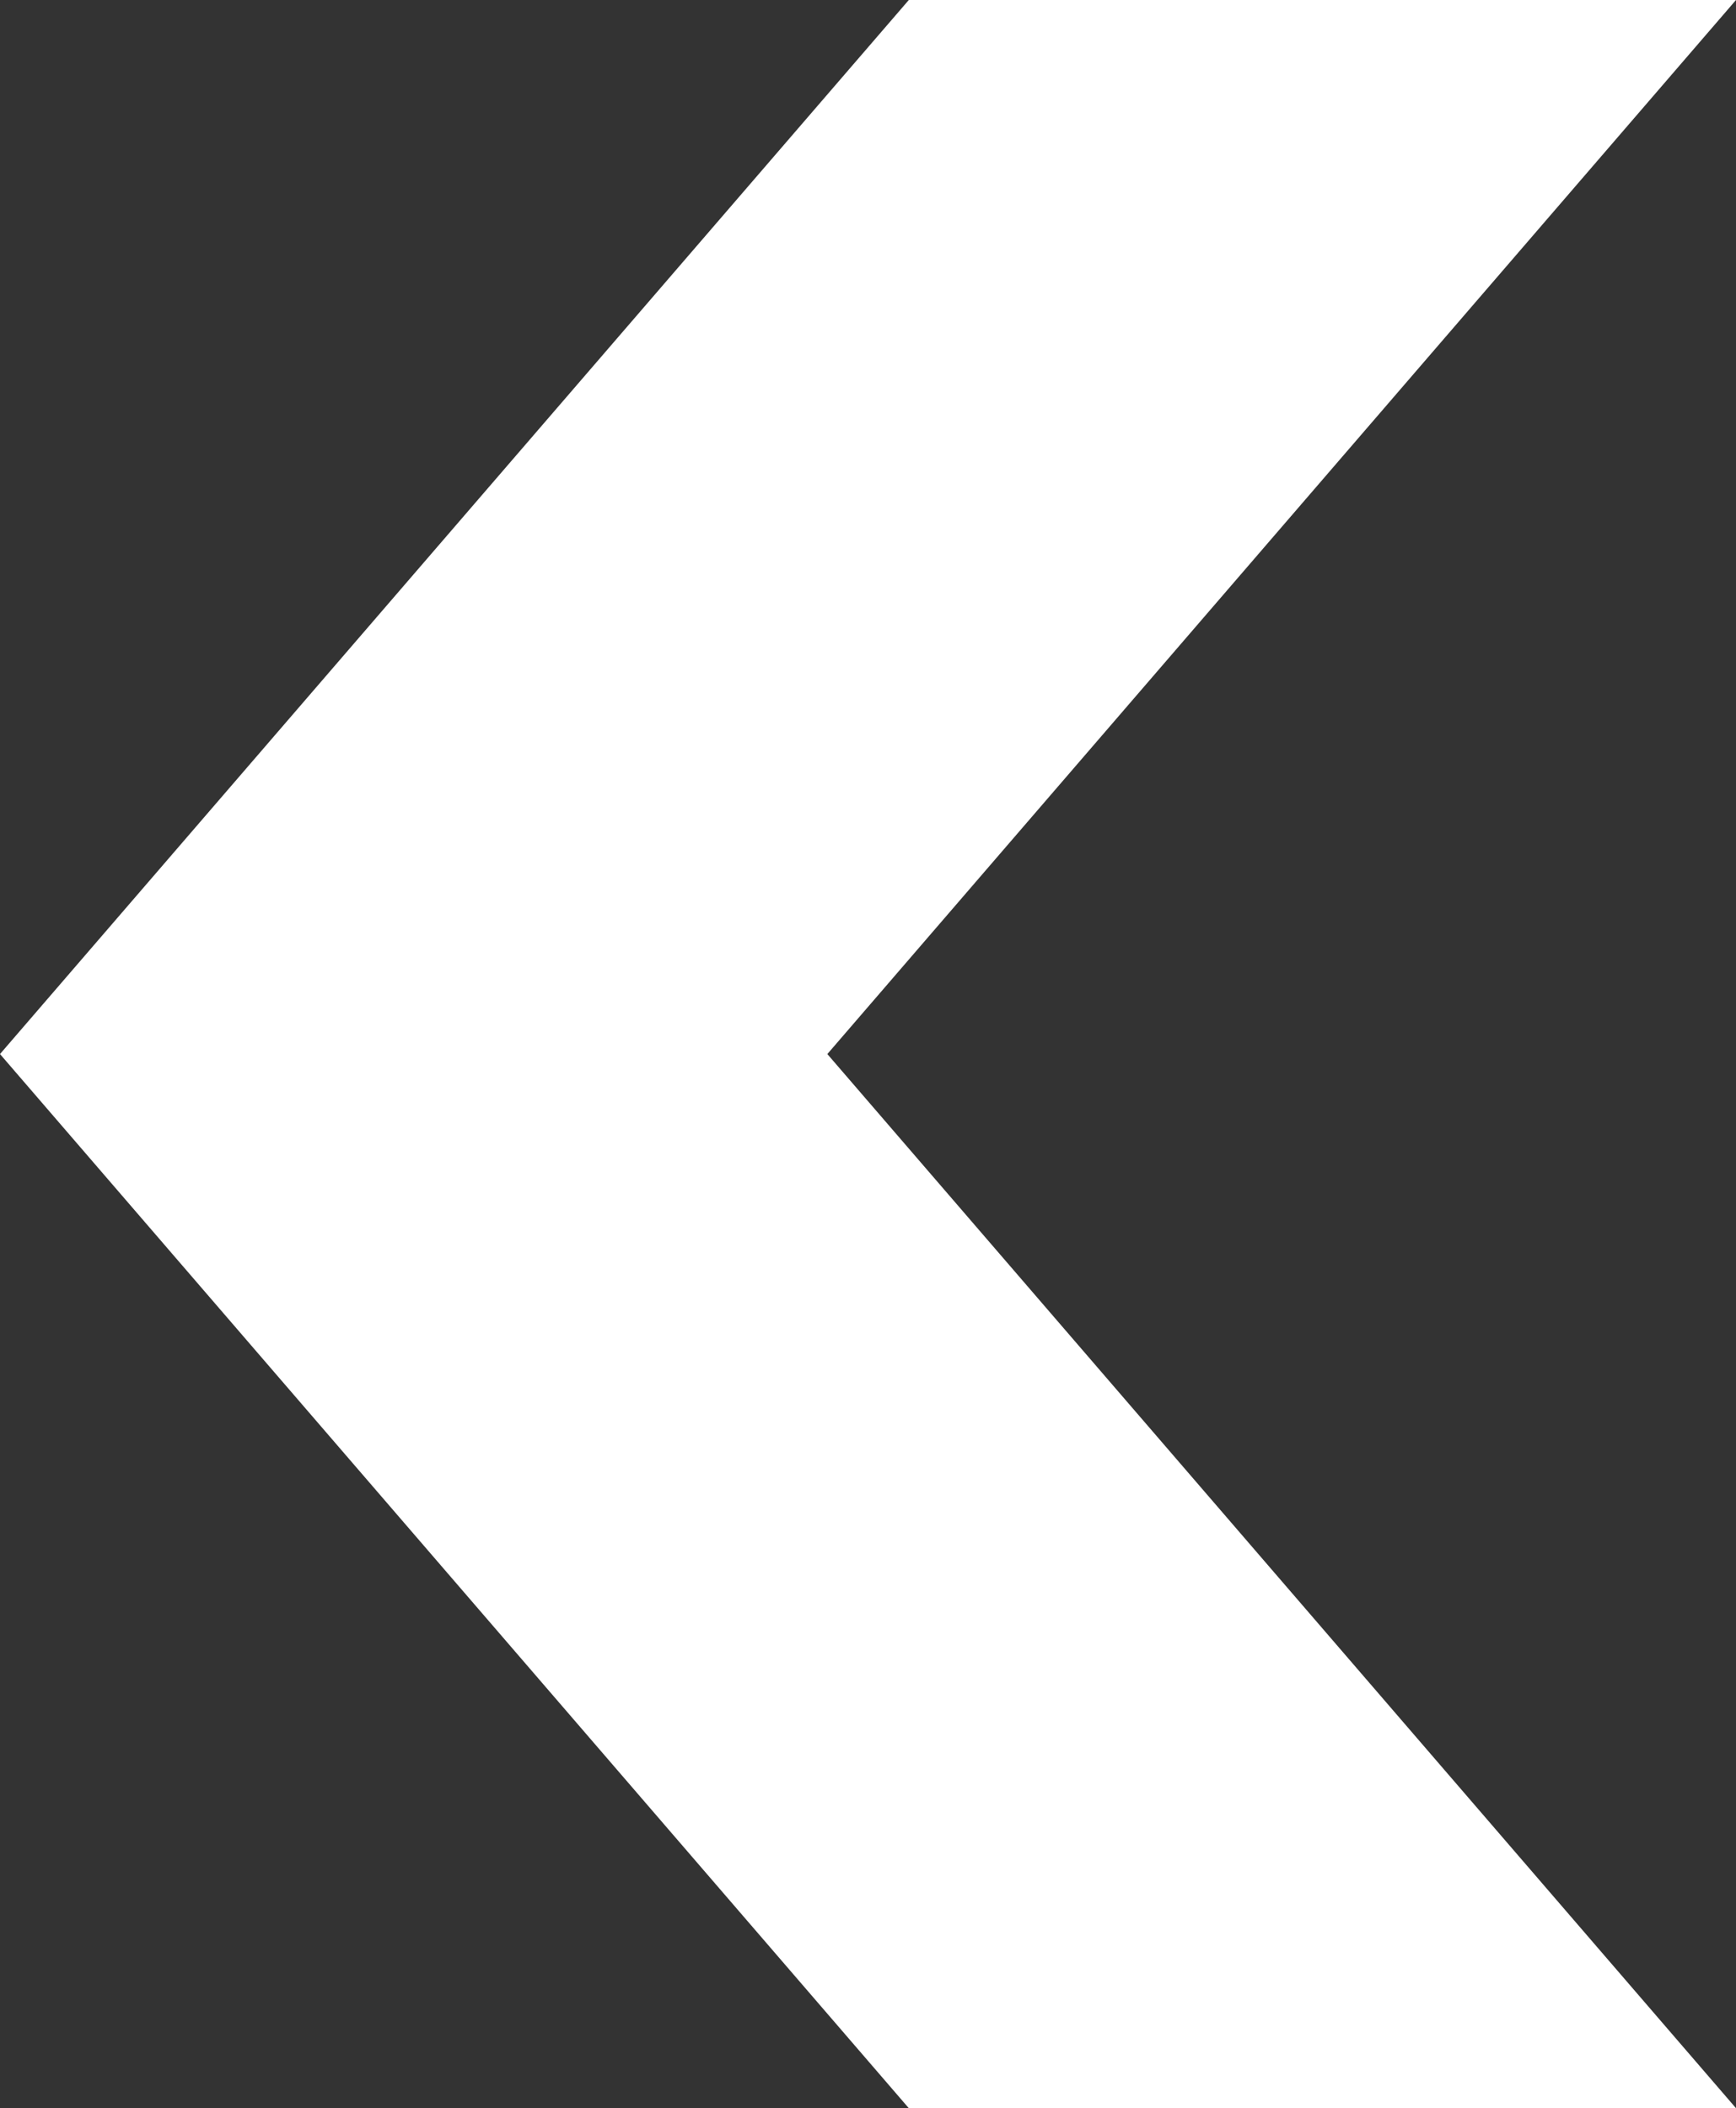 <!-- Generator: Adobe Illustrator 17.0.0, SVG Export Plug-In  -->
<svg version="1.1"
	 xmlns="http://www.w3.org/2000/svg" xmlns:xlink="http://www.w3.org/1999/xlink" xmlns:a="http://ns.adobe.com/AdobeSVGViewerExtensions/3.0/"
	 x="0px" y="0px" width="22.246px" height="27.009px" viewBox="0 0 22.246 27.009"
	 style="enable-background:new 0 0 22.246 27.009;" xml:space="preserve">
<rect x="0" y="0" width="22.246" height="27.009" fill="#333333" stroke="none"/>
<style type="text/css">
	.st0{fill:#FFFFFF;}
</style>
<defs>
</defs>
<polygon class="st0" points="11.646,27.009 0,13.504 11.646,0 22.246,0 10.602,13.504 22.246,27.009 "/>
</svg>